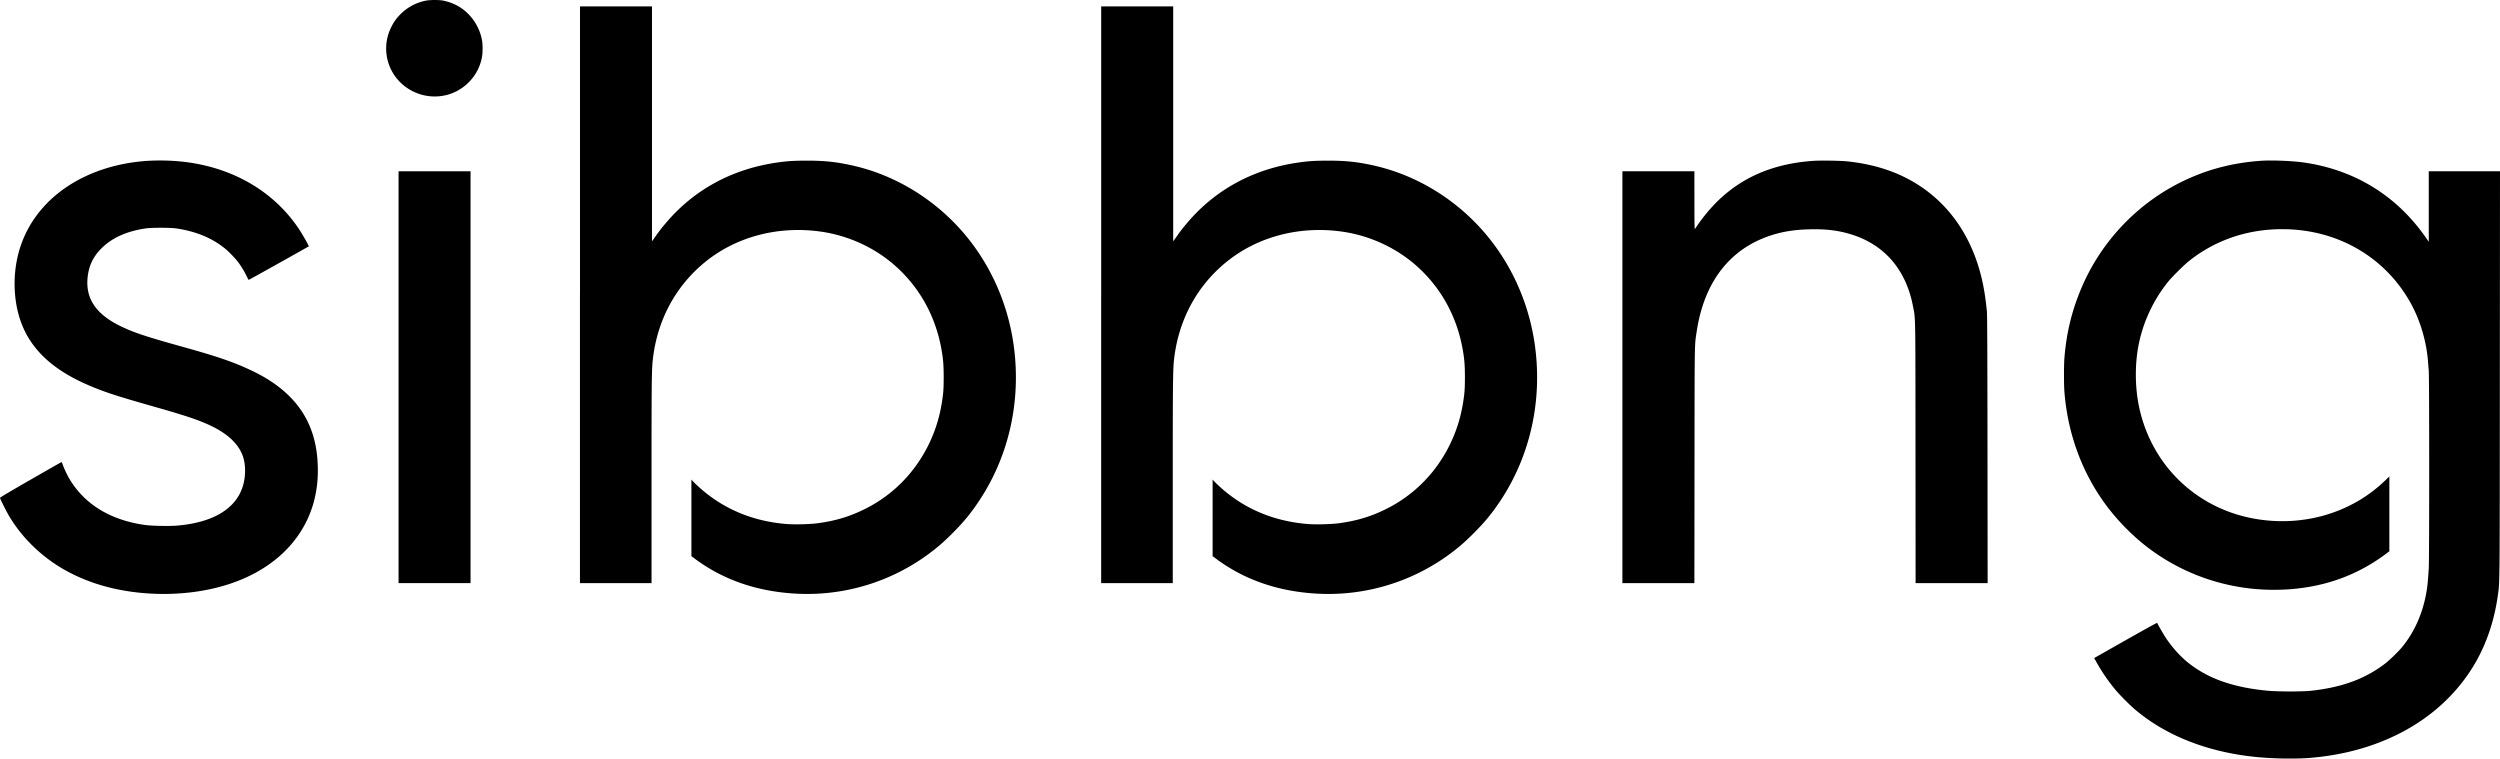 <svg id="Layer_1" data-name="Layer 1" xmlns="http://www.w3.org/2000/svg" viewBox="0 0 6216.1 1886.15" fill="currentColor">
  <g>
    <path d="M1059.25,7.6A122.66,122.66,0,0,0,990,47.21a113,113,0,0,0-18.41,28.2A118,118,0,0,0,996.15,212a121.63,121.63,0,0,0,102.8,32.6c49.9-7.52,90.5-47.25,99.17-97,2-11.3,2-31,0-41.7-6.84-36.9-30.85-69.84-63-86.5A129.22,129.22,0,0,0,1101,7.5c-10.6-1.87-31.16-1.82-41.7.1Z" transform="translate(0.35 -6.13)"/>
    <path d="M1441.65,739v717h178v-252.3c0-252.1.32-279.87,3.54-306.7,11.6-96.7,57.25-180.69,130.36-239.89,77.68-62.91,182-90.11,287.6-75,71.1,10.17,139,42.42,190.7,90.6,56.76,52.88,93.8,121.19,108.23,199.59,4.65,25.23,6,41.1,6,71.7,0,20.9-.48,32.5-1.78,43.5-5.64,47.7-17.47,88-37.62,128-34,67.5-87.35,121.22-154,155-38.29,19.39-74.3,30.45-119,36.52-19.58,2.66-57.6,3.67-78,2.07-85.6-6.73-160.35-38.61-220.5-94.06-5.5-5.07-11.44-10.86-13.2-12.87l-3.2-3.65,0,95.25,0,95.25,9.2,6.83q104.24,77.29,246.8,86.12a508.42,508.42,0,0,0,335.6-99.72c20.95-15.62,36.3-29,57.4-50.13,27.81-27.81,45.2-48.9,65.82-79.8,74.06-111,104.92-246.7,87.12-383.1-13-99.9-52.65-193.73-114.31-270.7-73.6-91.87-177.13-156.8-289.23-181.37-39-8.55-67.4-11.54-109.9-11.58-32.7,0-48.54.93-74,4.52-113.5,16-209.11,68.15-279.54,152.43a369,369,0,0,0-23.8,30.8l-9.16,12.9V22h-179V739Z" transform="translate(0.35 -6.13)"/>
    <path d="M2737.65,739v717h178v-250.7c0-249.9.36-282.35,3.5-308.3,11.71-96.9,57.21-180.65,130.3-239.82,77.75-63,182.1-90.18,287.7-75.07,71.1,10.17,139,42.42,190.7,90.6,56.76,52.88,93.8,121.19,108.23,199.59,4.65,25.23,6,41.1,6,71.7,0,20.9-.48,32.5-1.78,43.5-5.64,47.7-17.47,88-37.62,128-34,67.5-87.35,121.22-154,155-38.29,19.39-74.3,30.45-119,36.52-19.58,2.66-57.6,3.67-78,2.07-85.6-6.73-160.35-38.61-220.5-94.06-5.5-5.07-11.44-10.86-13.2-12.87l-3.2-3.65-.05,95.25,0,95.25,9.2,6.83q104.24,77.29,246.8,86.12a508.42,508.42,0,0,0,335.6-99.72c20.95-15.62,36.3-29,57.4-50.13,27.81-27.81,45.2-48.9,65.82-79.8,74.06-111,104.92-246.7,87.12-383.1-13-99.9-52.65-193.73-114.31-270.7-73.6-91.87-177.13-156.8-289.23-181.37-39-8.55-67.4-11.54-109.9-11.58-32.7,0-48.54.93-74,4.52-113.5,16-209.11,68.15-279.54,152.43a369,369,0,0,0-23.8,30.8l-9.16,12.9V22h-179V739Z" transform="translate(0.35 -6.13)"/>
    <path d="M366.15,406.07c-142.9,9.65-257.68,80-305.73,187.44-21,46.91-28.79,101.7-22.19,155.6,12,98.13,69.32,166.35,179.92,214.15,40,17.28,69.6,27,165.4,54.24,78.9,22.43,110.24,33,139.8,47,46.2,21.94,73.79,49.8,82.31,83.1,5.5,21.48,4.2,49-3.33,70.9C583.61,1273,527,1305.8,439.15,1313.1c-18.2,1.51-62.93.63-78.5-1.56-86.6-12.12-151.16-51.63-188.81-115.53-5.77-9.8-13.59-26.63-16.64-35.8-1.39-4.2-2.1-5.17-3.4-4.7-.91.33-35.5,20-76.9,43.8-44.5,25.55-75.25,43.78-75.25,44.6,0,2.31,16.23,34.6,23.41,46.6a362.22,362.22,0,0,0,54,69c42.52,42.61,92.07,73.45,152.07,94.66,99.56,35.19,225,38.33,327.4,8.21,124.3-36.57,207-119.4,228-228.47,4.7-24.36,6.25-47.6,5-75-4.34-95.5-46.88-164.39-132.59-214.79-17-10-45.2-23.49-67.8-32.46-35.65-14.14-67.7-24.31-142.4-45.16-87.5-24.43-115.82-34-148.6-50C237.85,787,211.75,747.67,217.59,695c3.22-29.1,14-51.22,35-72,25.5-25.28,61.1-41.45,107.1-48.64,16.33-2.56,63.5-2.56,80,0,48,7.43,87.22,23.71,119,49.4,10.19,8.24,26.29,25,33.92,35.28a222.2,222.2,0,0,1,21.06,35.2c1.92,4.2,4,7.72,4.52,7.73.82,0,148.2-82.33,149.3-83.43.64-.64-15.28-28.9-22.48-39.9-62.23-95.06-164.12-155.38-287.32-170.08a532.61,532.61,0,0,0-91.5-2.46Z" transform="translate(0.35 -6.13)"/>
    <path d="M4508.65,406.08c-99.6,6.74-178.81,40.66-241.53,103.43a426.3,426.3,0,0,0-53.16,66.1c-.95,1.48-1.23-14.15-1.26-70.85l-.05-72.75h-179V1456h179l.29-292.7c.32-315.4,0-296.61,5.24-331.8,18.68-126.2,84.78-210,191-242,27.6-8.33,55.8-12.45,90.5-13.23,42.3-1,74.39,3.27,107.5,14.17,80,26.35,131.72,87.66,148.88,176.56,6.57,34,6.1,7.1,6.37,364.8l.25,324.2h179.1l-.35-332.75c-.27-250.6-.65-335.59-1.57-344.25-3.91-37-7.79-60.54-14.21-86.2-23.82-95.3-74.51-171.21-147.67-221.19-51.92-35.47-112.6-56.55-184.8-64.2-17.11-1.82-66-2.59-84.5-1.34Z" transform="translate(0.35 -6.13)"/>
    <path d="M5620.15,406c-72.6,5.28-137.06,22.71-199.3,53.89C5309.69,515.58,5221.33,610.61,5173.42,726c-23,55.39-35.92,109.6-40.76,171-1.38,17.43-1.38,64.6,0,82.5,8.06,105,44.12,202.86,104.65,284,27.53,36.9,63.16,73.31,98.85,101,102.22,79.32,230.4,117.11,361,106.42q132.3-10.83,234.3-87.23l9.2-6.9v-186l-11.6,11.15c-84.14,80.84-205.6,115.68-326,93.5-145.1-26.73-255.62-135.21-285.21-280-8.57-41.91-9.89-91-3.61-134.5,9-62.4,35.19-122.59,75.24-173,10.26-12.91,40.28-42.76,53.68-53.37,65.22-51.64,144.5-78.63,231-78.63,136.4,0,255.4,68.41,319.41,183.6,23.3,41.94,39.06,94.5,43,143.4.59,7.4,1.54,19.29,2.1,26.3,1.37,17.33,1.39,468.7,0,489.7-2.11,32.4-3.22,44-5.58,58-8.88,52.7-28.93,98.66-59.8,137-9.14,11.37-31.85,33.49-43.45,42.33-49.78,38-106.5,58.8-183.2,67.33-21.68,2.41-81.9,2.4-108,0-86.3-8-149.11-30.16-199-70.3-19.06-15.33-39.57-38.25-54.67-61-6.09-9.2-20.54-34.31-21.63-37.6-.17-.49-35.45,19-78.45,43.35l-78.15,44.25,3.62,6.6a451.89,451.89,0,0,0,50.23,73.6c9.4,11.2,33.65,35.65,45.45,45.82,76.94,66.37,182.4,108.06,303.6,120.05,42.5,4.21,98.51,5.12,133.8,2.19,84-7,159.23-27.89,226.8-63,78.8-41,142.39-100.86,184.36-173.64,28.06-48.66,46.86-104.7,55.49-165.4,5.25-37,4.92-2.6,5.3-550.3l.35-506.2h-177.1v175.3l-6.16-8.9C5960,493.64,5856.35,429.24,5730.15,410.5c-29.6-4.39-82-6.53-110-4.49Z" transform="translate(0.35 -6.13)"/>
    <polygon points="991 937.89 991 1449.89 1080.5 1449.89 1170 1449.89 1170 937.89 1170 425.89 1080.5 425.89 991 425.89 991 937.89 991 937.89"/>
  </g>
</svg>
